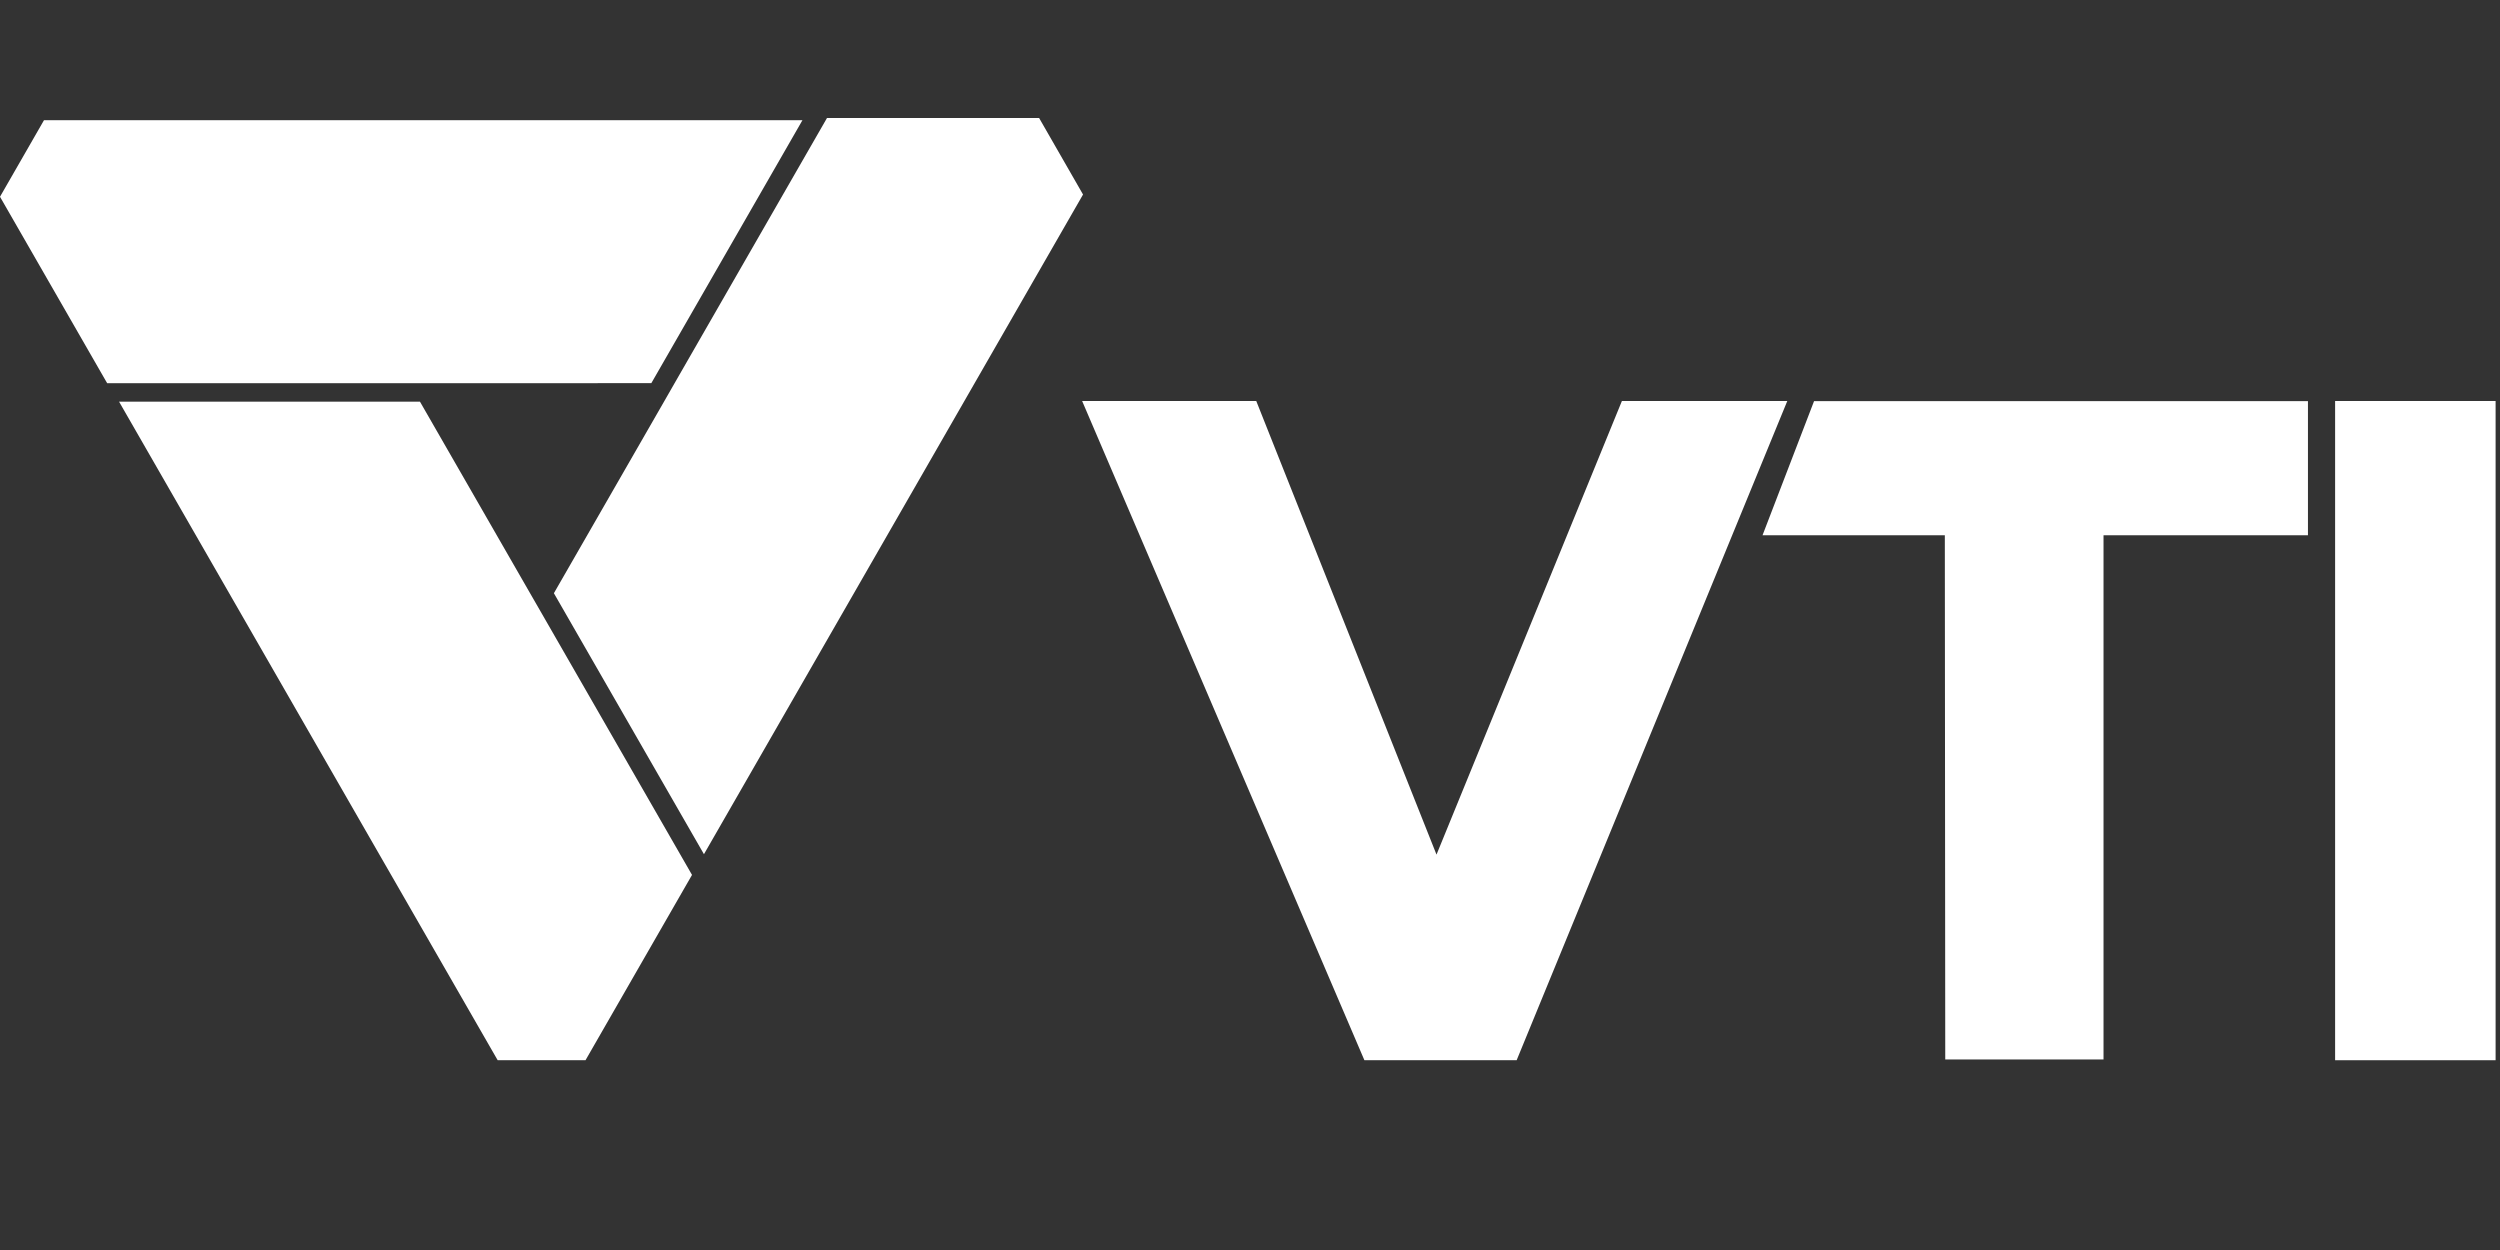 <?xml version="1.0" encoding="UTF-8"?> <svg xmlns="http://www.w3.org/2000/svg" width="88" height="44" viewBox="0 0 88 44" fill="none"><rect x="0" y="0" width="88" height="44" fill="#333333" stroke="none"/><path d="M9.882 4.232H9.044H1.548L0 6.926L3.772 13.489H14.364H15.204L22.927 13.487L28.247 4.23L9.882 4.232Z" fill="white"></path><path d="M19.079 21.611L18.646 20.859L14.783 14.139H4.191L13.351 30.074L13.783 30.824L17.517 37.318H20.611L24.359 30.797L19.079 21.611Z" fill="white"></path><path d="M36.577 4.154H29.11L23.79 13.411L23.373 14.139L19.497 20.881L24.779 30.068L33.934 14.137L34.351 13.411L38.123 6.847L36.577 4.154Z" fill="white"></path><path d="M62.913 14.115L53.386 37.32H48.027L38.091 14.115H44.22L50.565 30.082L57.091 14.115H62.913Z" fill="white"></path><path d="M81.24 18.841H74.044V37.292H68.473L68.458 18.841H62.041L63.855 14.119H81.24V18.841Z" fill="white"></path><path d="M87.845 37.32H82.196V14.115H87.845V37.32Z" fill="white"></path></svg> 